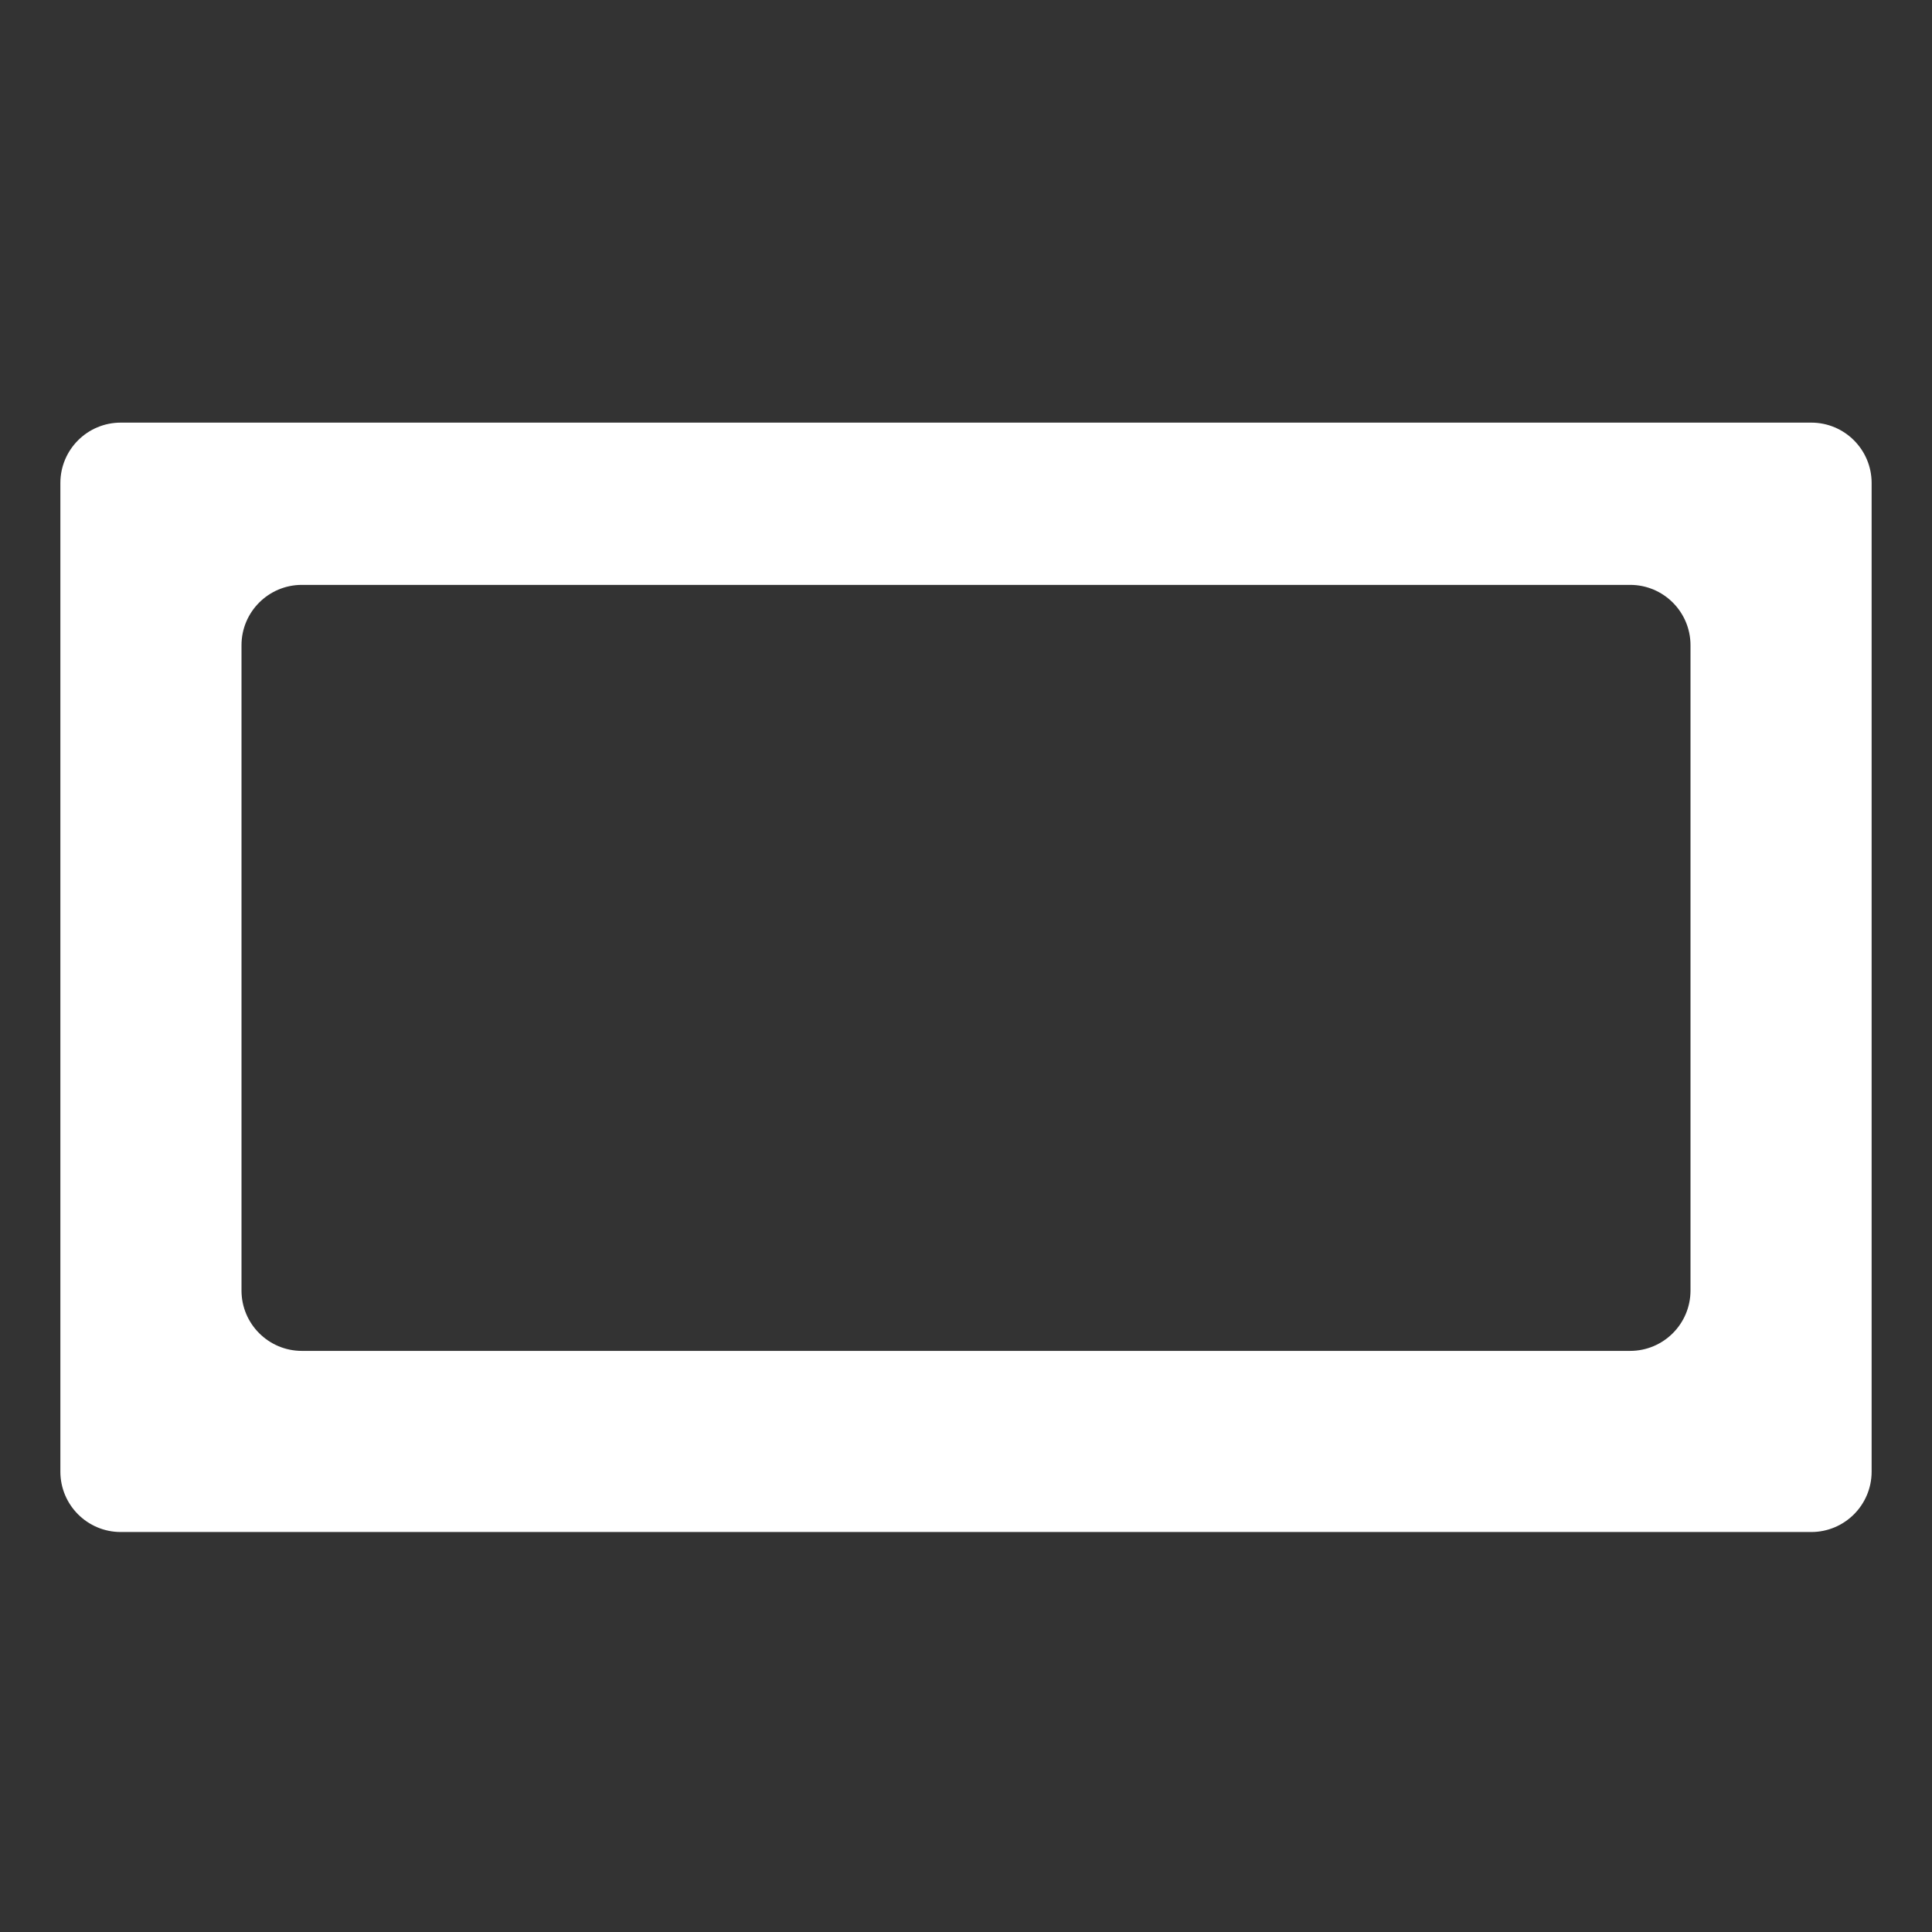 <svg viewBox="0 0 512 512" xmlns="http://www.w3.org/2000/svg" xmlns:xlink="http://www.w3.org/1999/xlink" version="1.1">
<rect x="0" y="0" width="512" height="512" fill="#333333" stroke="none"/>
<path d="M32 406 C23.164 406 16 398.836 16 390 L16 128 C16 119.164 23.164 112 32 112 L480 112 C488.836 112 496 119.164 496 128 L496 390 C496 398.836 488.836 406 480 406 L32 406 Z M80 358 L432 358 C440.836 358 448 350.836 448 342 L448 171 C448 162.164 440.836 155 432 155 L80 155 C71.164 155 64 162.164 64 171 L64 342 C64 350.836 71.164 358 80 358 Z" fill="#fff"/>
</svg>
